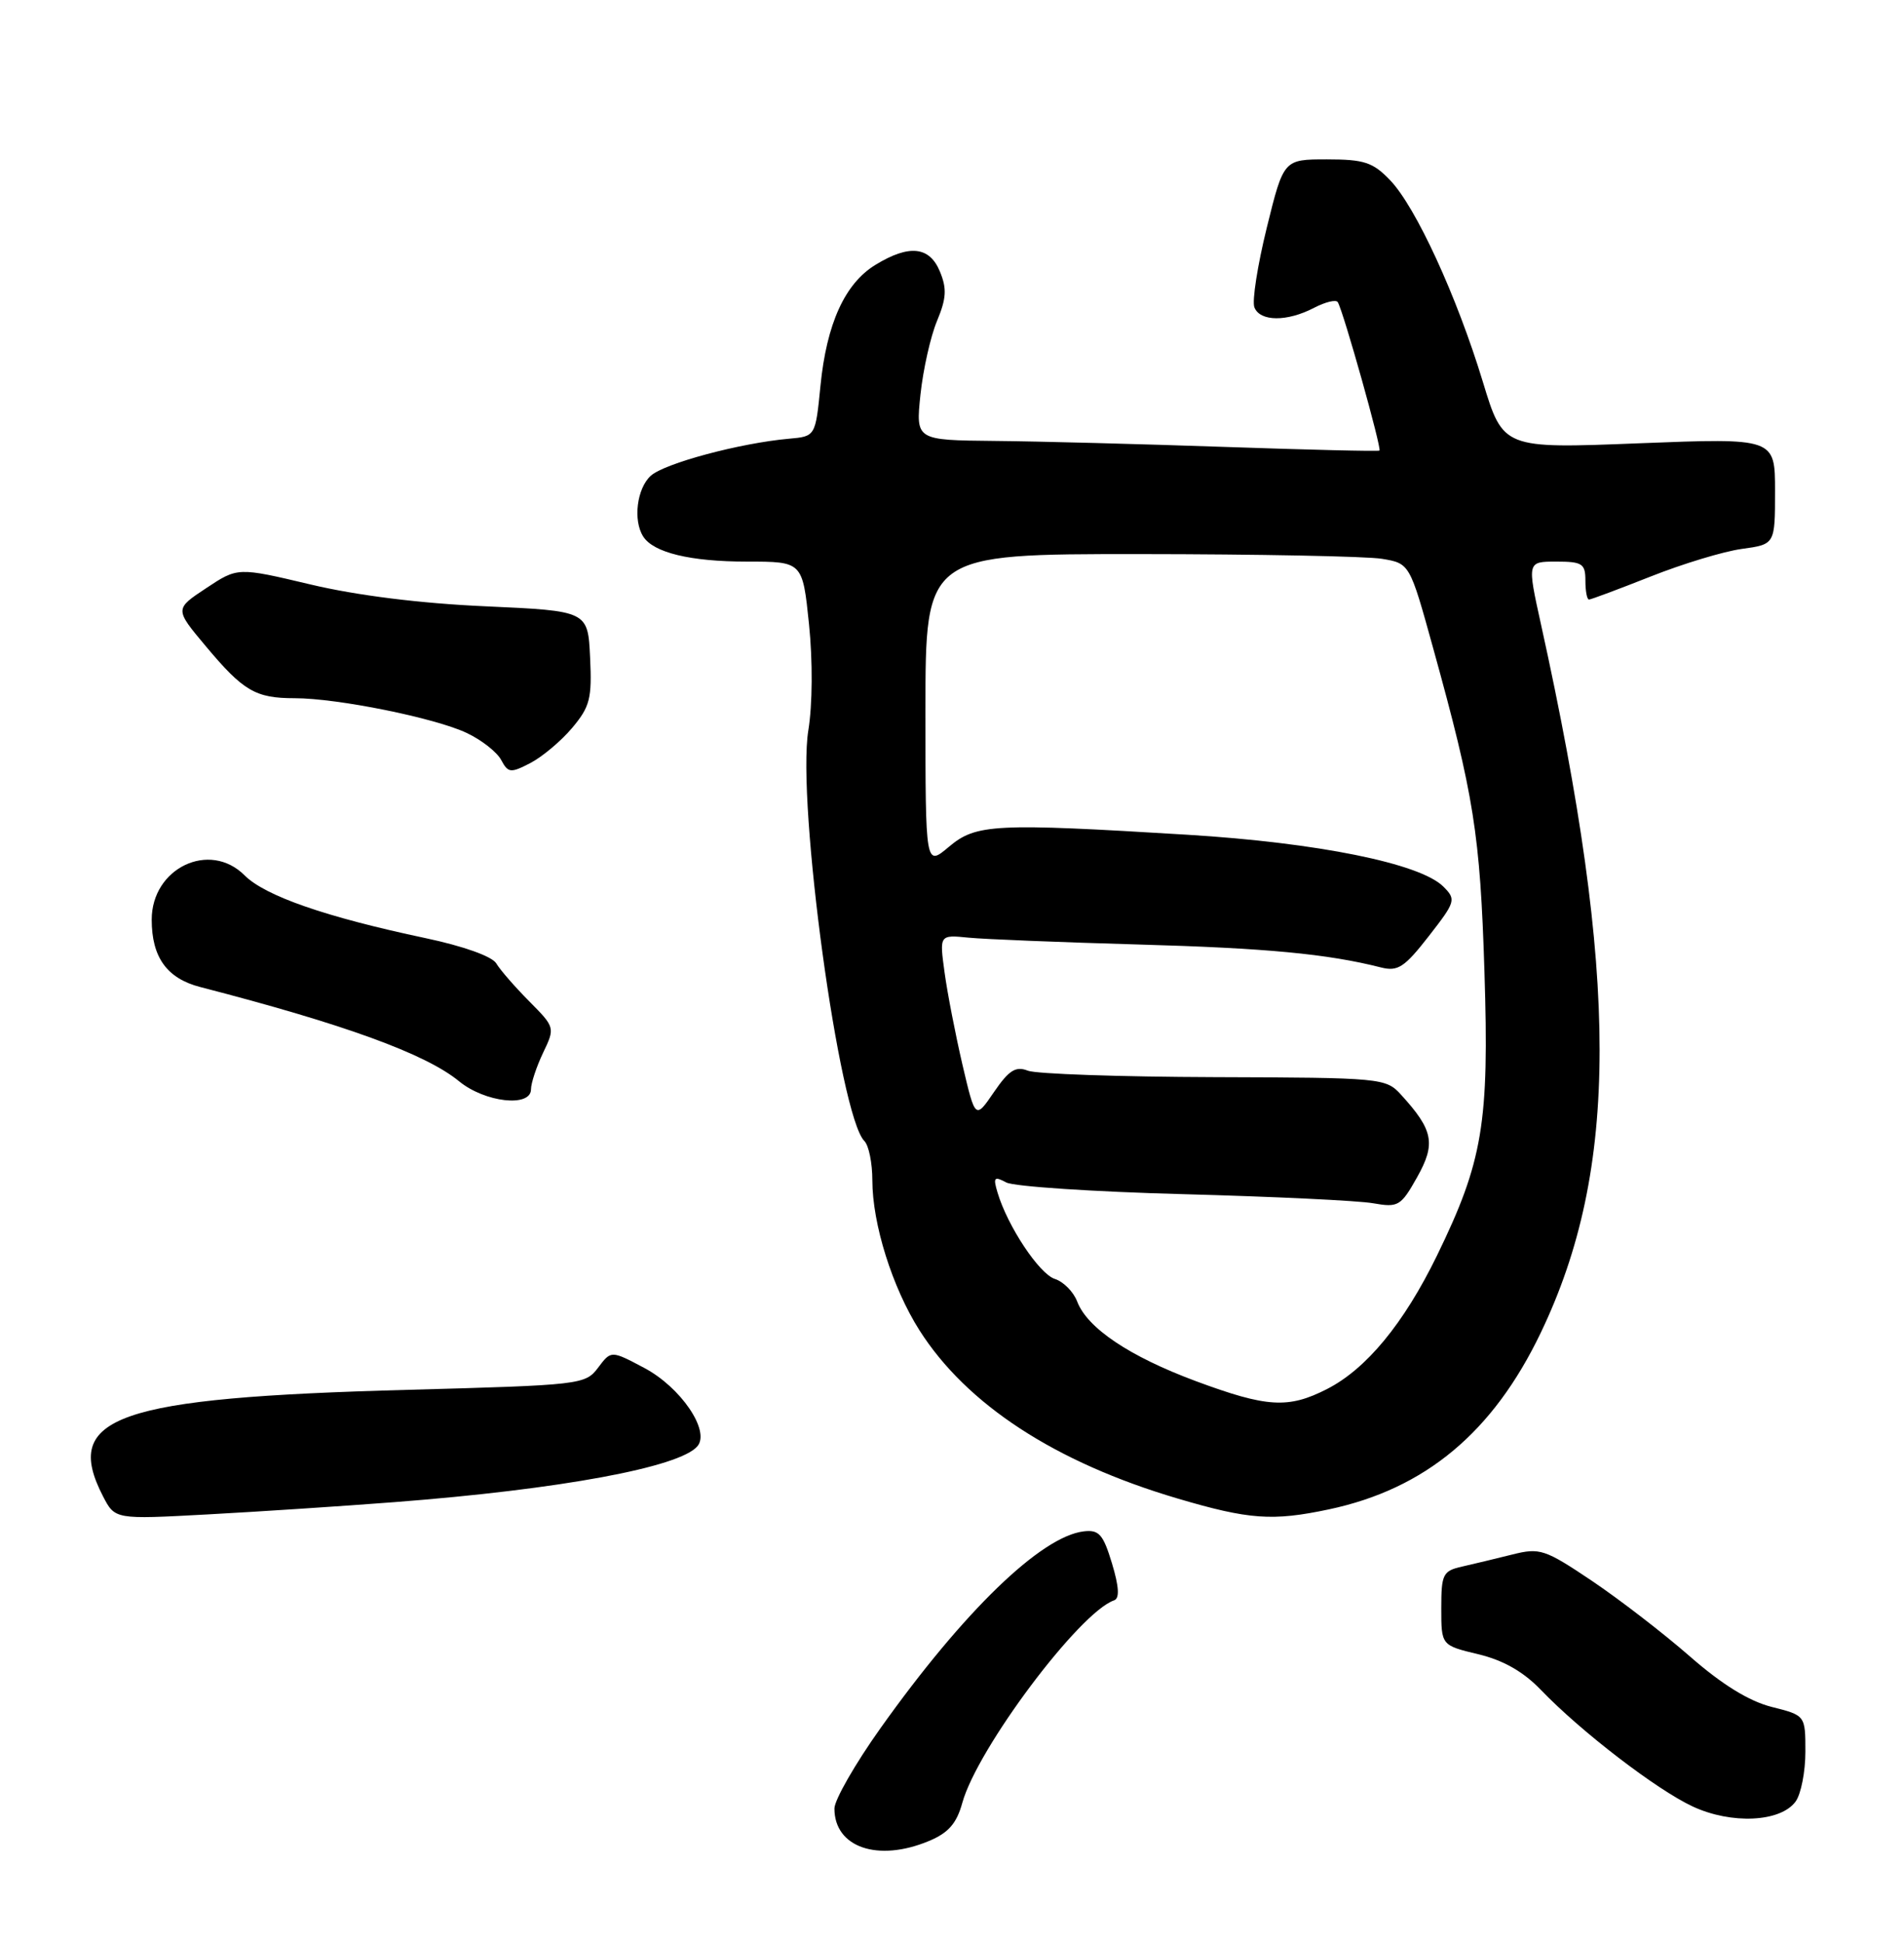 <?xml version="1.0" encoding="UTF-8" standalone="no"?>
<!DOCTYPE svg PUBLIC "-//W3C//DTD SVG 1.1//EN" "http://www.w3.org/Graphics/SVG/1.1/DTD/svg11.dtd" >
<svg xmlns="http://www.w3.org/2000/svg" xmlns:xlink="http://www.w3.org/1999/xlink" version="1.1" viewBox="0 0 251 256">
 <g >
 <path fill="currentColor"
d=" M 122.46 242.58 C 125.03 241.51 126.11 240.27 126.86 237.55 C 128.84 230.39 142.31 212.43 146.87 210.87 C 147.61 210.62 147.52 209.08 146.59 206.00 C 145.43 202.17 144.88 201.54 142.87 201.78 C 137.23 202.45 127.01 212.34 116.07 227.72 C 112.73 232.41 110.00 237.18 110.00 238.30 C 110.00 243.43 115.73 245.39 122.46 242.58 Z  M 236.71 237.38 C 237.42 236.41 238.00 233.46 238.00 230.82 C 238.00 226.03 238.00 226.03 233.55 224.91 C 230.58 224.16 227.02 221.97 222.80 218.28 C 219.34 215.25 213.51 210.76 209.87 208.31 C 203.64 204.13 203.00 203.92 199.37 204.83 C 197.24 205.36 194.26 206.08 192.75 206.42 C 190.21 206.99 190.00 207.41 190.00 211.92 C 190.00 216.80 190.00 216.80 194.87 217.97 C 198.18 218.76 200.82 220.27 203.12 222.66 C 208.41 228.16 218.36 235.80 223.14 238.03 C 228.25 240.41 234.73 240.10 236.71 237.38 Z  M 52.00 197.93 C 73.83 196.25 89.65 193.33 91.95 190.55 C 93.64 188.52 89.74 182.79 84.92 180.24 C 80.56 177.93 80.56 177.93 78.84 180.22 C 77.16 182.45 76.56 182.51 53.81 183.13 C 15.32 184.16 8.15 186.66 13.58 197.16 C 15.16 200.21 15.16 200.21 27.33 199.55 C 34.02 199.19 45.12 198.46 52.00 197.93 Z  M 175.20 198.88 C 187.89 196.18 196.81 188.75 203.11 175.62 C 213.45 154.08 213.46 128.96 203.14 82.25 C 201.32 74.00 201.32 74.00 205.16 74.00 C 208.59 74.00 209.00 74.27 209.00 76.50 C 209.00 77.88 209.21 79.00 209.47 79.00 C 209.73 79.00 213.39 77.63 217.59 75.97 C 221.79 74.30 227.20 72.66 229.61 72.33 C 234.00 71.73 234.00 71.73 234.00 64.72 C 234.00 57.71 234.00 57.71 216.08 58.41 C 198.16 59.12 198.16 59.12 195.48 50.31 C 192.06 39.06 186.65 27.28 183.26 23.75 C 180.99 21.38 179.84 21.00 174.92 21.00 C 169.22 21.00 169.22 21.00 167.00 29.99 C 165.78 34.94 165.04 39.66 165.36 40.49 C 166.09 42.39 169.67 42.42 173.23 40.56 C 174.74 39.78 176.14 39.44 176.36 39.82 C 177.14 41.17 182.18 59.15 181.85 59.37 C 181.66 59.49 172.50 59.27 161.50 58.89 C 150.50 58.51 136.82 58.15 131.11 58.10 C 120.72 58.00 120.72 58.00 121.34 52.01 C 121.69 48.71 122.67 44.34 123.52 42.30 C 124.76 39.33 124.84 38.03 123.91 35.79 C 122.54 32.46 119.86 32.18 115.42 34.89 C 111.38 37.35 108.97 42.65 108.16 50.84 C 107.50 57.50 107.50 57.50 104.00 57.81 C 97.57 58.38 87.60 61.05 85.79 62.69 C 83.96 64.35 83.43 68.56 84.79 70.69 C 86.14 72.82 91.00 74.00 98.47 74.00 C 105.80 74.00 105.80 74.00 106.65 82.25 C 107.15 87.12 107.11 92.85 106.56 96.24 C 105.01 105.75 110.64 147.04 113.95 150.35 C 114.53 150.93 115.00 153.25 115.00 155.52 C 115.00 161.27 117.63 169.64 121.20 175.27 C 127.43 185.07 139.09 192.68 155.23 197.45 C 164.65 200.23 167.75 200.46 175.20 198.88 Z  M 70.00 143.53 C 70.00 142.73 70.72 140.56 71.59 138.73 C 73.18 135.41 73.17 135.37 69.77 131.94 C 67.89 130.05 65.93 127.80 65.42 126.94 C 64.87 126.02 61.10 124.67 56.08 123.61 C 42.94 120.83 34.98 118.07 32.24 115.34 C 27.64 110.73 20.00 114.37 20.00 121.18 C 20.00 126.14 22.01 128.93 26.41 130.06 C 45.39 134.96 56.11 138.86 60.50 142.46 C 63.91 145.27 70.00 145.95 70.00 143.53 Z  M 75.43 95.91 C 77.78 93.11 78.05 92.02 77.79 86.62 C 77.50 80.50 77.50 80.50 64.00 79.89 C 55.41 79.51 47.02 78.46 40.92 77.01 C 31.34 74.74 31.34 74.74 27.18 77.50 C 23.02 80.25 23.02 80.25 27.13 85.15 C 32.08 91.06 33.68 92.00 38.85 92.00 C 44.49 92.00 57.35 94.60 61.53 96.58 C 63.48 97.50 65.52 99.10 66.07 100.14 C 66.99 101.86 67.31 101.89 69.92 100.54 C 71.48 99.73 73.96 97.65 75.43 95.91 Z  M 157.63 181.98 C 148.90 178.73 143.33 175.00 142.00 171.49 C 141.51 170.21 140.19 168.88 139.06 168.52 C 137.01 167.87 132.83 161.58 131.51 157.16 C 130.90 155.13 131.05 154.95 132.66 155.81 C 133.67 156.34 144.18 157.04 156.00 157.35 C 167.82 157.67 179.08 158.20 181.02 158.55 C 184.33 159.13 184.67 158.93 186.82 155.11 C 189.30 150.69 188.96 148.92 184.70 144.25 C 182.70 142.05 182.17 142.00 160.08 141.93 C 147.66 141.89 136.60 141.51 135.50 141.08 C 133.90 140.45 133.01 141.01 131.03 143.90 C 128.57 147.50 128.57 147.50 126.88 140.30 C 125.96 136.34 124.89 130.86 124.52 128.13 C 123.84 123.17 123.84 123.17 127.67 123.55 C 129.78 123.76 139.82 124.16 150.00 124.45 C 166.87 124.92 174.99 125.68 182.07 127.48 C 184.28 128.03 185.15 127.46 188.34 123.37 C 191.90 118.80 191.98 118.53 190.27 116.82 C 187.22 113.77 173.70 111.04 156.53 109.99 C 131.06 108.44 128.67 108.56 125.08 111.59 C 122.00 114.18 122.00 114.18 122.00 93.59 C 122.00 73.00 122.00 73.00 150.25 73.01 C 165.79 73.02 180.15 73.30 182.17 73.63 C 185.84 74.24 185.84 74.24 188.92 85.37 C 194.32 104.87 195.12 109.90 195.69 128.00 C 196.33 148.00 195.49 153.02 189.42 165.47 C 185.07 174.38 180.12 180.39 174.93 183.03 C 169.83 185.64 167.01 185.46 157.63 181.98 Z "/>
</g>
</svg>